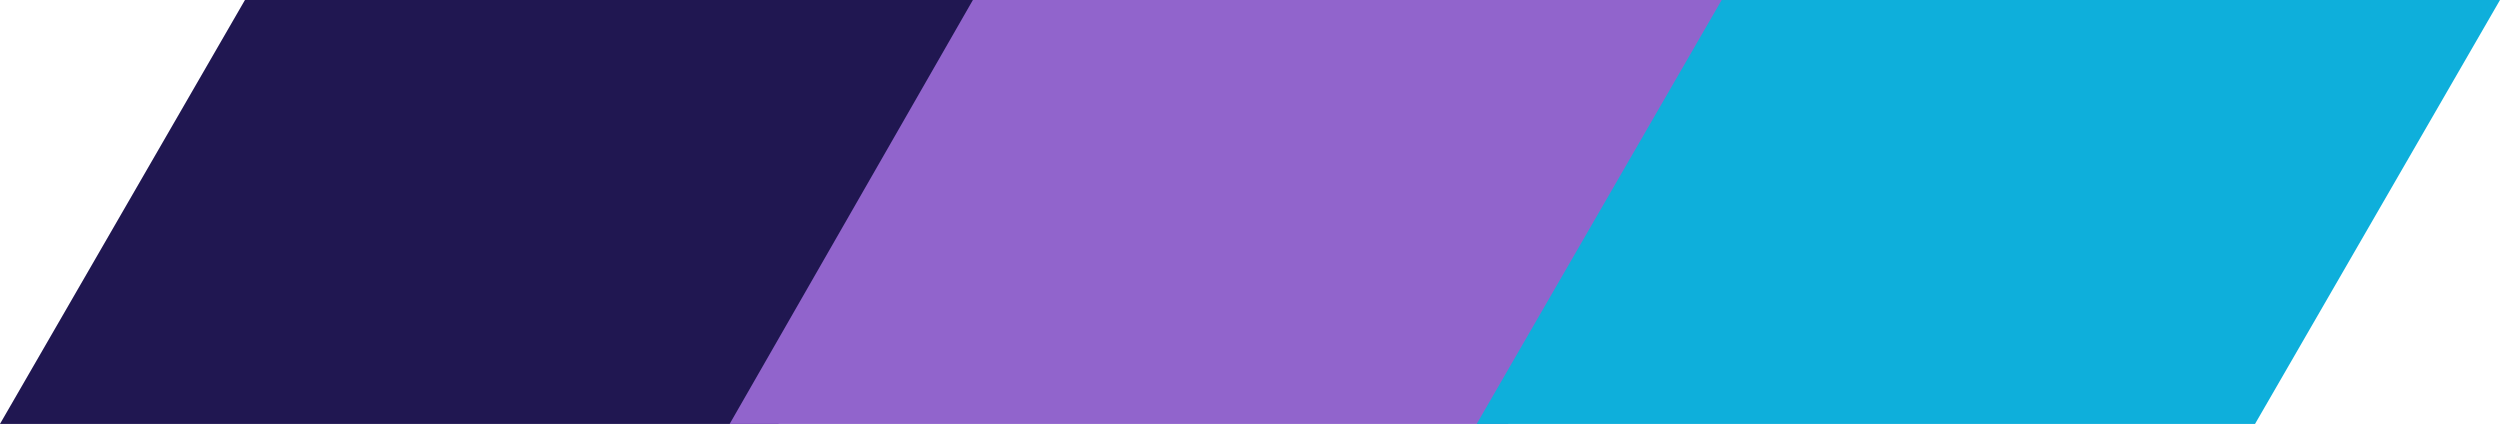 <?xml version="1.0" encoding="UTF-8"?><svg id="a" xmlns="http://www.w3.org/2000/svg" viewBox="0 0 143.9 24.4"><defs><style>.b{fill:#9164cc;}.c{fill:#0eafdb;}.d{fill:#201751;}</style></defs><polygon class="d" points="14.1 0 0 24.4 44.8 24.4 58.9 0 14.1 0"/><polygon class="b" points="56 0 42 24.4 86.8 24.4 100.8 0 56 0"/><polygon class="c" points="99.1 0 85 24.4 129.8 24.4 143.9 0 99.1 0"/></svg>
